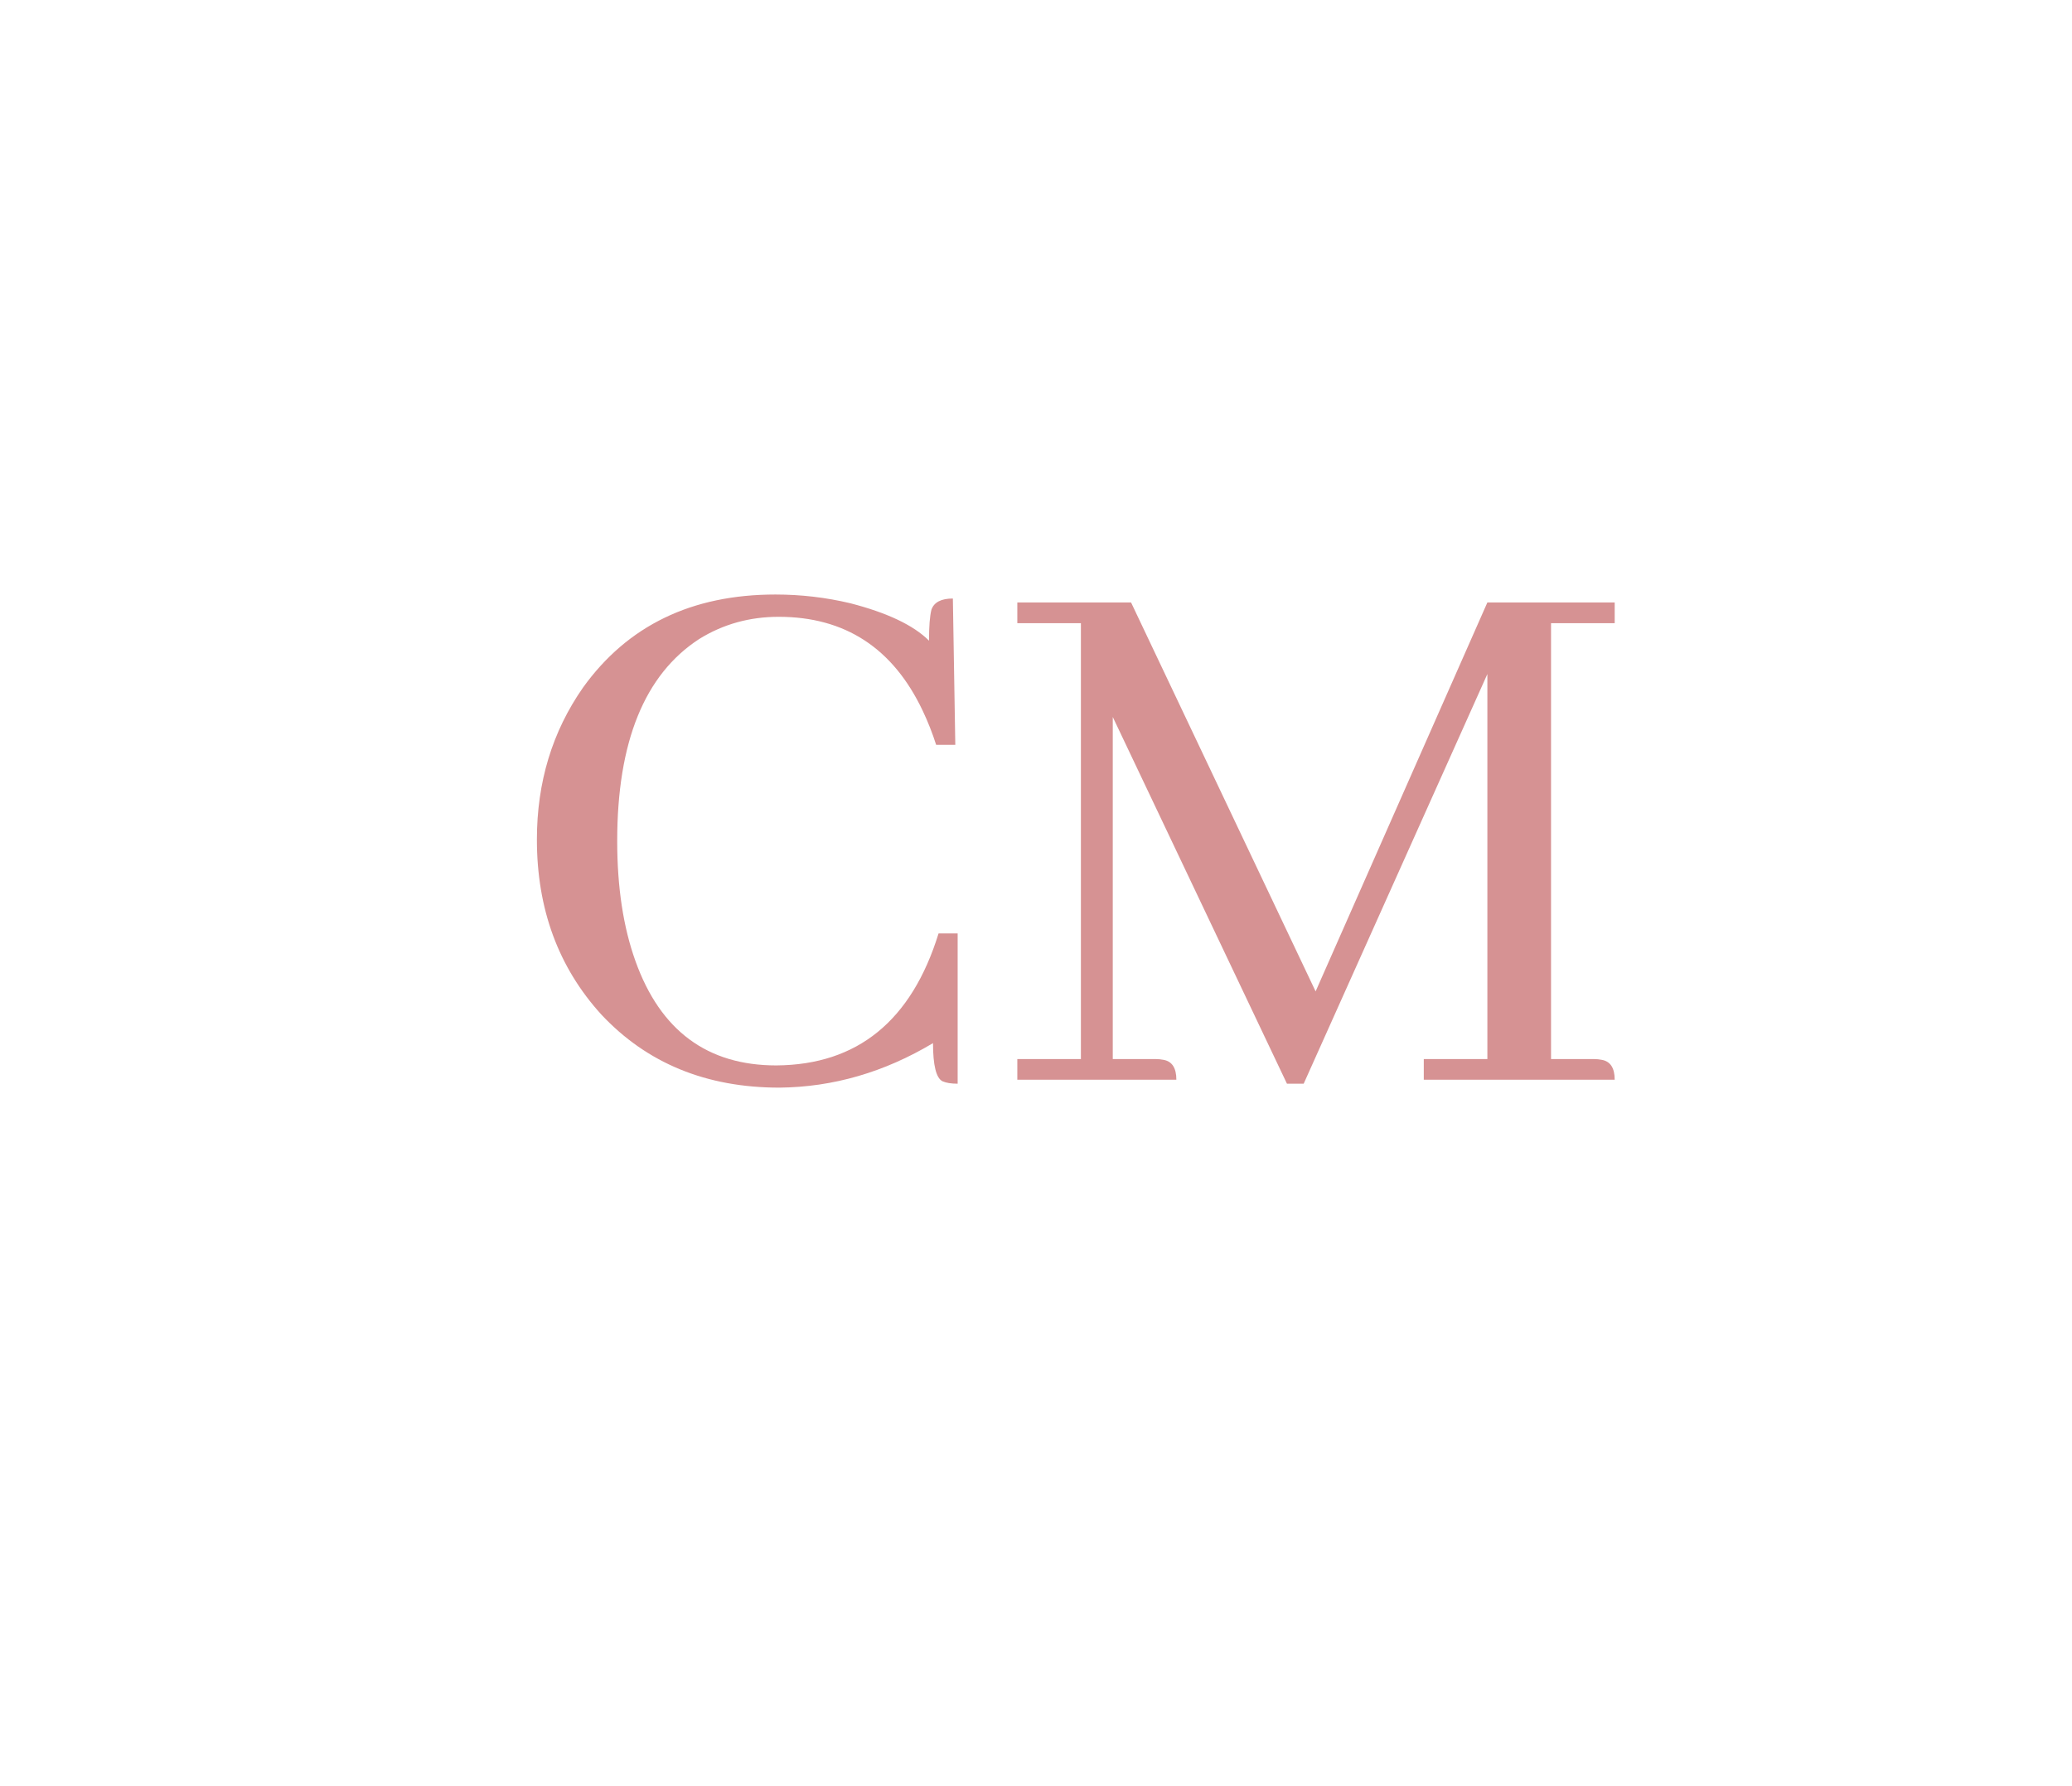 <?xml version="1.0" encoding="utf-8"?>
<svg xmlns="http://www.w3.org/2000/svg" style="margin: auto; display: block; shape-rendering: auto;" width="290" height="250" preserveAspectRatio="xMidYMid">
<style type="text/css">
  text {
    text-anchor: middle; font-size: 114px; opacity: 0;
  }
</style>
<g transform="translate(145,125)">
  <g transform="translate(0,0)"><g class="path" style="transform-origin: -40.41px -7.277px; transform: rotate(0deg); animation: 1.493s linear -0.493s infinite normal forwards running spin-74fa41b4-28d9-4b6b-bc1b-aae913bf003f;"><path d="M61.01-5.12L61.01-5.12L61.01-5.12Q61.01-0.45 62.34 0.22L62.34 0.22L62.34 0.22Q63.12 0.56 64.46 0.56L64.46 0.56L64.46-20.48L61.79-20.48L61.79-20.48Q56.11-2.12 39.08-2.00L39.08-2.00L39.08-2.00Q24.60-2.00 19.37-16.59L19.37-16.59L19.37-16.59Q16.81-23.71 16.81-33.40L16.81-33.40L16.81-33.40Q16.81-54.22 28.28-61.68L28.28-61.68L28.28-61.68Q33.29-64.79 39.41-64.79L39.41-64.79L39.41-64.79Q53.33-64.79 59.56-51.66L59.56-51.66L59.56-51.66Q60.67-49.32 61.45-46.87L61.45-46.87L64.13-46.87L63.79-67.35L63.79-67.35Q61.34-67.35 60.79-65.79L60.79-65.79L60.79-65.79Q60.45-64.46 60.45-61.45L60.45-61.45L60.45-61.45Q57.22-64.68 49.43-66.69L49.43-66.69L49.43-66.69Q44.31-67.91 38.96-67.91L38.96-67.91L38.96-67.91Q21.38-67.91 12.02-54.88L12.02-54.88L12.02-54.88Q5.57-45.64 5.57-33.62L5.57-33.62L5.57-33.62Q5.57-19.04 14.58-9.13L14.58-9.13L14.58-9.13Q24.16 1.11 39.52 1.11L39.52 1.11L39.52 1.11Q50.77 1.00 61.01-5.12" fill="#d69293" stroke="none" stroke-width="none" transform="translate(-75.425,26.123)" style="fill: rgb(214, 146, 147);"></path></g><g class="path" style="transform-origin: 39.19px -6.997px; transform: rotate(0deg); animation: 1.493s linear 0s infinite normal forwards running spin-74fa41b4-28d9-4b6b-bc1b-aae913bf003f;"><path d="M156.42-63.90L156.42-66.80L138.60-66.80L114.56-12.36L88.73-66.80L72.81-66.80L72.81-63.90L81.71-63.90L81.71-2.89L72.81-2.89L72.81 0L95.07 0L95.07 0Q95.07-2.45 93.29-2.78L93.29-2.78L93.29-2.78Q92.74-2.89 92.18-2.89L92.18-2.89L86.17-2.89L86.17-50.77L110.55 0.56L112.89 0.56L138.60-56.78L138.60-2.89L129.70-2.89L129.70 0L156.42 0L156.42 0Q156.42-2.45 154.63-2.78L154.63-2.78L154.63-2.78Q154.08-2.89 153.52-2.89L153.52-2.89L147.51-2.89L147.51-63.90L156.42-63.90" fill="#d69293" stroke="none" stroke-width="none" transform="translate(-75.425,26.123)" style="fill: rgb(214, 146, 147);"></path></g></g>
</g>
<style id="spin-74fa41b4-28d9-4b6b-bc1b-aae913bf003f" data-anikit="">@keyframes spin-74fa41b4-28d9-4b6b-bc1b-aae913bf003f
{
  0% {
    animation-timing-function: cubic-bezier(0.586,0.07,0.414,0.93);
    transform: rotate(0deg);
  }
  100% {
    transform: rotate(360deg);
  }
}</style><style id="spin-74fa41b4-28d9-4b6b-bc1b-aae913bf003f" data-anikit="">@keyframes spin-74fa41b4-28d9-4b6b-bc1b-aae913bf003f
{
  0% {
    animation-timing-function: cubic-bezier(0.586,0.07,0.414,0.93);
    transform: rotate(0deg);
  }
  100% {
    transform: rotate(360deg);
  }
}</style></svg>